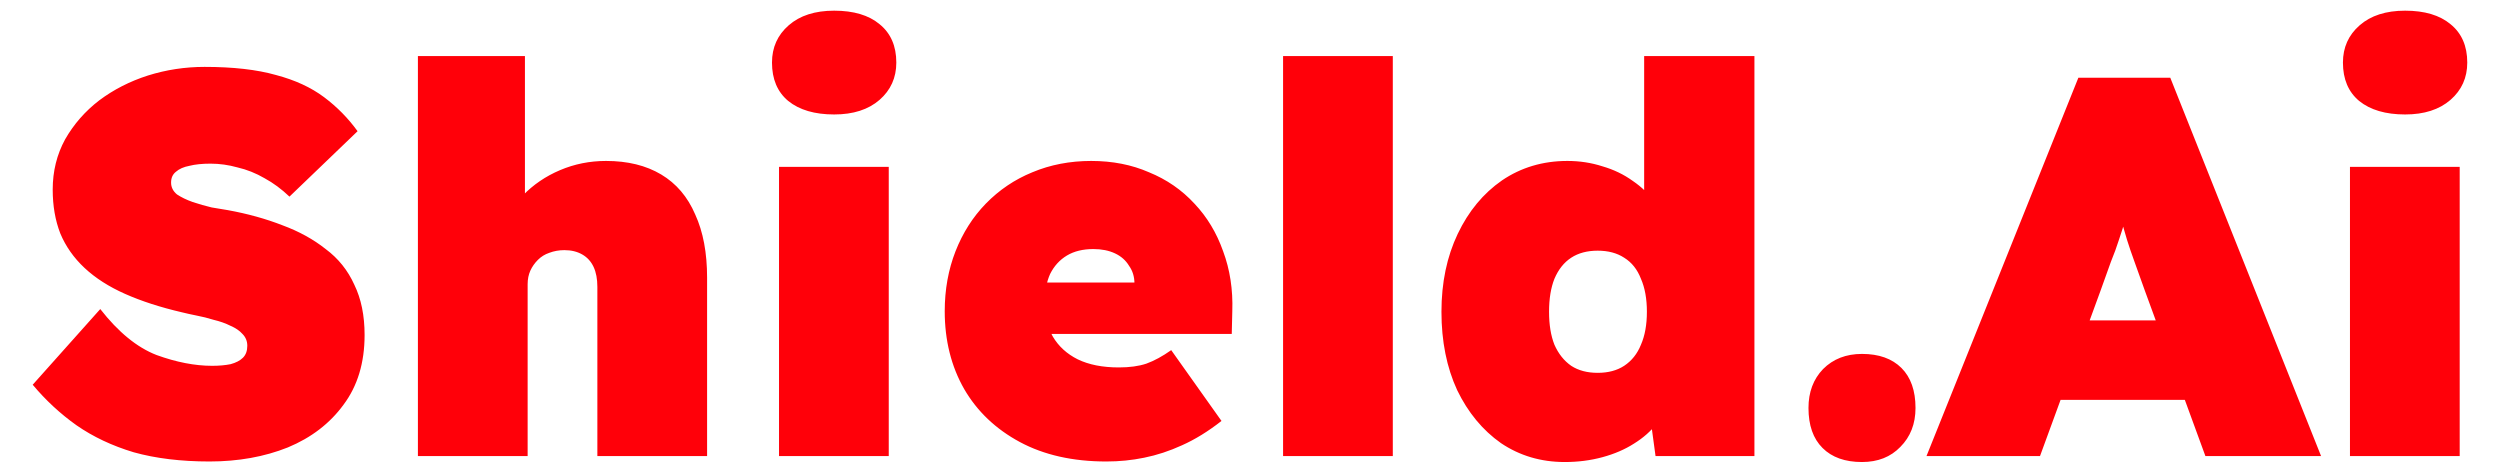 <svg width="74" height="14" viewBox="0 0 74 14" fill="none" xmlns="http://www.w3.org/2000/svg">
  <path d="M6.2 13.66C5.357 13.66 4.611 13.569 3.96 13.388C3.32 13.196 2.755 12.929 2.264 12.588C1.784 12.247 1.352 11.847 0.968 11.388L2.968 9.148C3.501 9.831 4.056 10.284 4.632 10.508C5.219 10.721 5.768 10.828 6.28 10.828C6.483 10.828 6.664 10.812 6.824 10.78C6.984 10.737 7.107 10.673 7.192 10.588C7.277 10.503 7.32 10.385 7.32 10.236C7.32 10.097 7.272 9.98 7.176 9.884C7.091 9.788 6.973 9.708 6.824 9.644C6.675 9.569 6.509 9.511 6.328 9.468C6.157 9.415 5.987 9.372 5.816 9.34C5.656 9.308 5.512 9.276 5.384 9.244C4.744 9.095 4.184 8.913 3.704 8.7C3.224 8.487 2.824 8.231 2.504 7.932C2.184 7.633 1.944 7.292 1.784 6.908C1.635 6.524 1.56 6.092 1.56 5.612C1.56 5.068 1.683 4.572 1.928 4.124C2.184 3.676 2.52 3.292 2.936 2.972C3.363 2.652 3.843 2.407 4.376 2.236C4.92 2.065 5.48 1.98 6.056 1.98C6.899 1.98 7.603 2.06 8.168 2.22C8.733 2.369 9.208 2.588 9.592 2.876C9.976 3.164 10.307 3.5 10.584 3.884L8.568 5.82C8.333 5.596 8.088 5.415 7.832 5.276C7.576 5.127 7.309 5.02 7.032 4.956C6.765 4.881 6.499 4.844 6.232 4.844C5.987 4.844 5.779 4.865 5.608 4.908C5.437 4.94 5.304 4.999 5.208 5.084C5.112 5.159 5.064 5.265 5.064 5.404C5.064 5.543 5.123 5.66 5.24 5.756C5.368 5.841 5.523 5.916 5.704 5.98C5.896 6.044 6.083 6.097 6.264 6.14C6.456 6.172 6.616 6.199 6.744 6.22C7.331 6.327 7.869 6.476 8.36 6.668C8.851 6.849 9.277 7.084 9.64 7.372C10.013 7.649 10.296 8.001 10.488 8.428C10.691 8.844 10.792 9.34 10.792 9.916C10.792 10.737 10.584 11.425 10.168 11.98C9.763 12.535 9.213 12.956 8.52 13.244C7.827 13.521 7.053 13.66 6.2 13.66ZM12.37 13.5V1.66H15.538V6.668L14.85 6.86C14.967 6.455 15.175 6.097 15.474 5.788C15.783 5.468 16.151 5.217 16.578 5.036C17.005 4.855 17.458 4.764 17.938 4.764C18.578 4.764 19.122 4.897 19.57 5.164C20.018 5.431 20.354 5.825 20.578 6.348C20.813 6.86 20.93 7.484 20.93 8.22V13.5H17.682V8.492C17.682 8.257 17.645 8.06 17.57 7.9C17.495 7.74 17.383 7.617 17.234 7.532C17.085 7.447 16.909 7.404 16.706 7.404C16.546 7.404 16.397 7.431 16.258 7.484C16.13 7.527 16.018 7.596 15.922 7.692C15.826 7.788 15.751 7.895 15.698 8.012C15.645 8.129 15.618 8.263 15.618 8.412V13.5H14.002C13.597 13.5 13.255 13.5 12.978 13.5C12.711 13.5 12.509 13.5 12.37 13.5ZM23.059 13.5V4.94H26.307V13.5H23.059ZM24.691 3.388C24.115 3.388 23.661 3.255 23.331 2.988C23.011 2.721 22.851 2.343 22.851 1.852C22.851 1.404 23.016 1.036 23.347 0.748C23.677 0.46 24.125 0.316 24.691 0.316C25.267 0.316 25.715 0.449 26.035 0.716C26.365 0.983 26.531 1.361 26.531 1.852C26.531 2.3 26.365 2.668 26.035 2.956C25.704 3.244 25.256 3.388 24.691 3.388ZM32.748 13.66C31.756 13.66 30.903 13.468 30.188 13.084C29.474 12.7 28.924 12.177 28.54 11.516C28.156 10.844 27.964 10.076 27.964 9.212C27.964 8.572 28.071 7.98 28.284 7.436C28.498 6.892 28.796 6.423 29.18 6.028C29.575 5.623 30.034 5.313 30.556 5.1C31.09 4.876 31.671 4.764 32.3 4.764C32.93 4.764 33.5 4.876 34.012 5.1C34.535 5.313 34.983 5.623 35.356 6.028C35.73 6.423 36.012 6.892 36.204 7.436C36.407 7.98 36.498 8.572 36.476 9.212L36.46 9.884H29.756L29.388 8.364H33.884L33.58 8.684V8.396C33.58 8.193 33.527 8.017 33.42 7.868C33.324 7.708 33.186 7.585 33.004 7.5C32.823 7.415 32.61 7.372 32.364 7.372C32.055 7.372 31.794 7.436 31.58 7.564C31.367 7.692 31.202 7.873 31.084 8.108C30.978 8.343 30.924 8.625 30.924 8.956C30.924 9.34 31.004 9.676 31.164 9.964C31.335 10.252 31.58 10.476 31.9 10.636C32.231 10.796 32.636 10.876 33.116 10.876C33.436 10.876 33.708 10.839 33.932 10.764C34.167 10.679 34.412 10.545 34.668 10.364L36.156 12.46C35.762 12.769 35.372 13.009 34.988 13.18C34.615 13.351 34.242 13.473 33.868 13.548C33.506 13.623 33.132 13.66 32.748 13.66ZM37.979 13.5V1.66H41.227V13.5H37.979ZM46.316 13.676C45.611 13.676 44.982 13.489 44.428 13.116C43.883 12.732 43.452 12.209 43.132 11.548C42.822 10.876 42.667 10.103 42.667 9.228C42.667 8.364 42.828 7.596 43.148 6.924C43.468 6.252 43.905 5.724 44.459 5.34C45.025 4.956 45.67 4.764 46.395 4.764C46.758 4.764 47.105 4.817 47.435 4.924C47.766 5.02 48.065 5.164 48.331 5.356C48.598 5.537 48.822 5.756 49.004 6.012C49.196 6.257 49.324 6.524 49.388 6.812L48.667 7.036V1.66H51.931V13.5H49.004L48.748 11.612L49.404 11.756C49.35 12.033 49.233 12.289 49.051 12.524C48.87 12.759 48.641 12.961 48.364 13.132C48.097 13.303 47.788 13.436 47.435 13.532C47.084 13.628 46.71 13.676 46.316 13.676ZM47.291 11.036C47.601 11.036 47.862 10.967 48.075 10.828C48.3 10.679 48.465 10.471 48.572 10.204C48.689 9.937 48.748 9.612 48.748 9.228C48.748 8.844 48.689 8.519 48.572 8.252C48.465 7.975 48.3 7.767 48.075 7.628C47.862 7.489 47.601 7.42 47.291 7.42C46.982 7.42 46.721 7.489 46.508 7.628C46.294 7.767 46.129 7.975 46.011 8.252C45.905 8.519 45.852 8.844 45.852 9.228C45.852 9.612 45.905 9.937 46.011 10.204C46.129 10.471 46.294 10.679 46.508 10.828C46.721 10.967 46.982 11.036 47.291 11.036ZM55.115 13.676C54.613 13.676 54.224 13.537 53.947 13.26C53.669 12.983 53.531 12.588 53.531 12.076C53.531 11.607 53.675 11.223 53.963 10.924C54.261 10.625 54.645 10.476 55.115 10.476C55.616 10.476 56.005 10.615 56.283 10.892C56.56 11.169 56.699 11.564 56.699 12.076C56.699 12.545 56.549 12.929 56.251 13.228C55.963 13.527 55.584 13.676 55.115 13.676ZM57.024 13.5L61.52 2.3H64.24L68.704 13.5H65.28L63.488 8.604C63.37 8.273 63.269 7.991 63.184 7.756C63.098 7.521 63.024 7.303 62.96 7.1C62.896 6.887 62.832 6.663 62.768 6.428C62.704 6.183 62.64 5.895 62.576 5.564H63.12C63.056 5.895 62.992 6.183 62.928 6.428C62.864 6.663 62.794 6.887 62.72 7.1C62.656 7.303 62.576 7.521 62.48 7.756C62.394 7.991 62.293 8.273 62.176 8.604L60.384 13.5H57.024ZM59.264 11.836L60.272 9.484H65.472L66.384 11.836H59.264ZM69.559 13.5V4.94H72.807V13.5H69.559ZM71.191 3.388C70.615 3.388 70.161 3.255 69.831 2.988C69.511 2.721 69.351 2.343 69.351 1.852C69.351 1.404 69.516 1.036 69.847 0.748C70.177 0.46 70.625 0.316 71.191 0.316C71.767 0.316 72.215 0.449 72.535 0.716C72.865 0.983 73.031 1.361 73.031 1.852C73.031 2.3 72.865 2.668 72.535 2.956C72.204 3.244 71.756 3.388 71.191 3.388Z" fill="#FF0009"/>
</svg>

